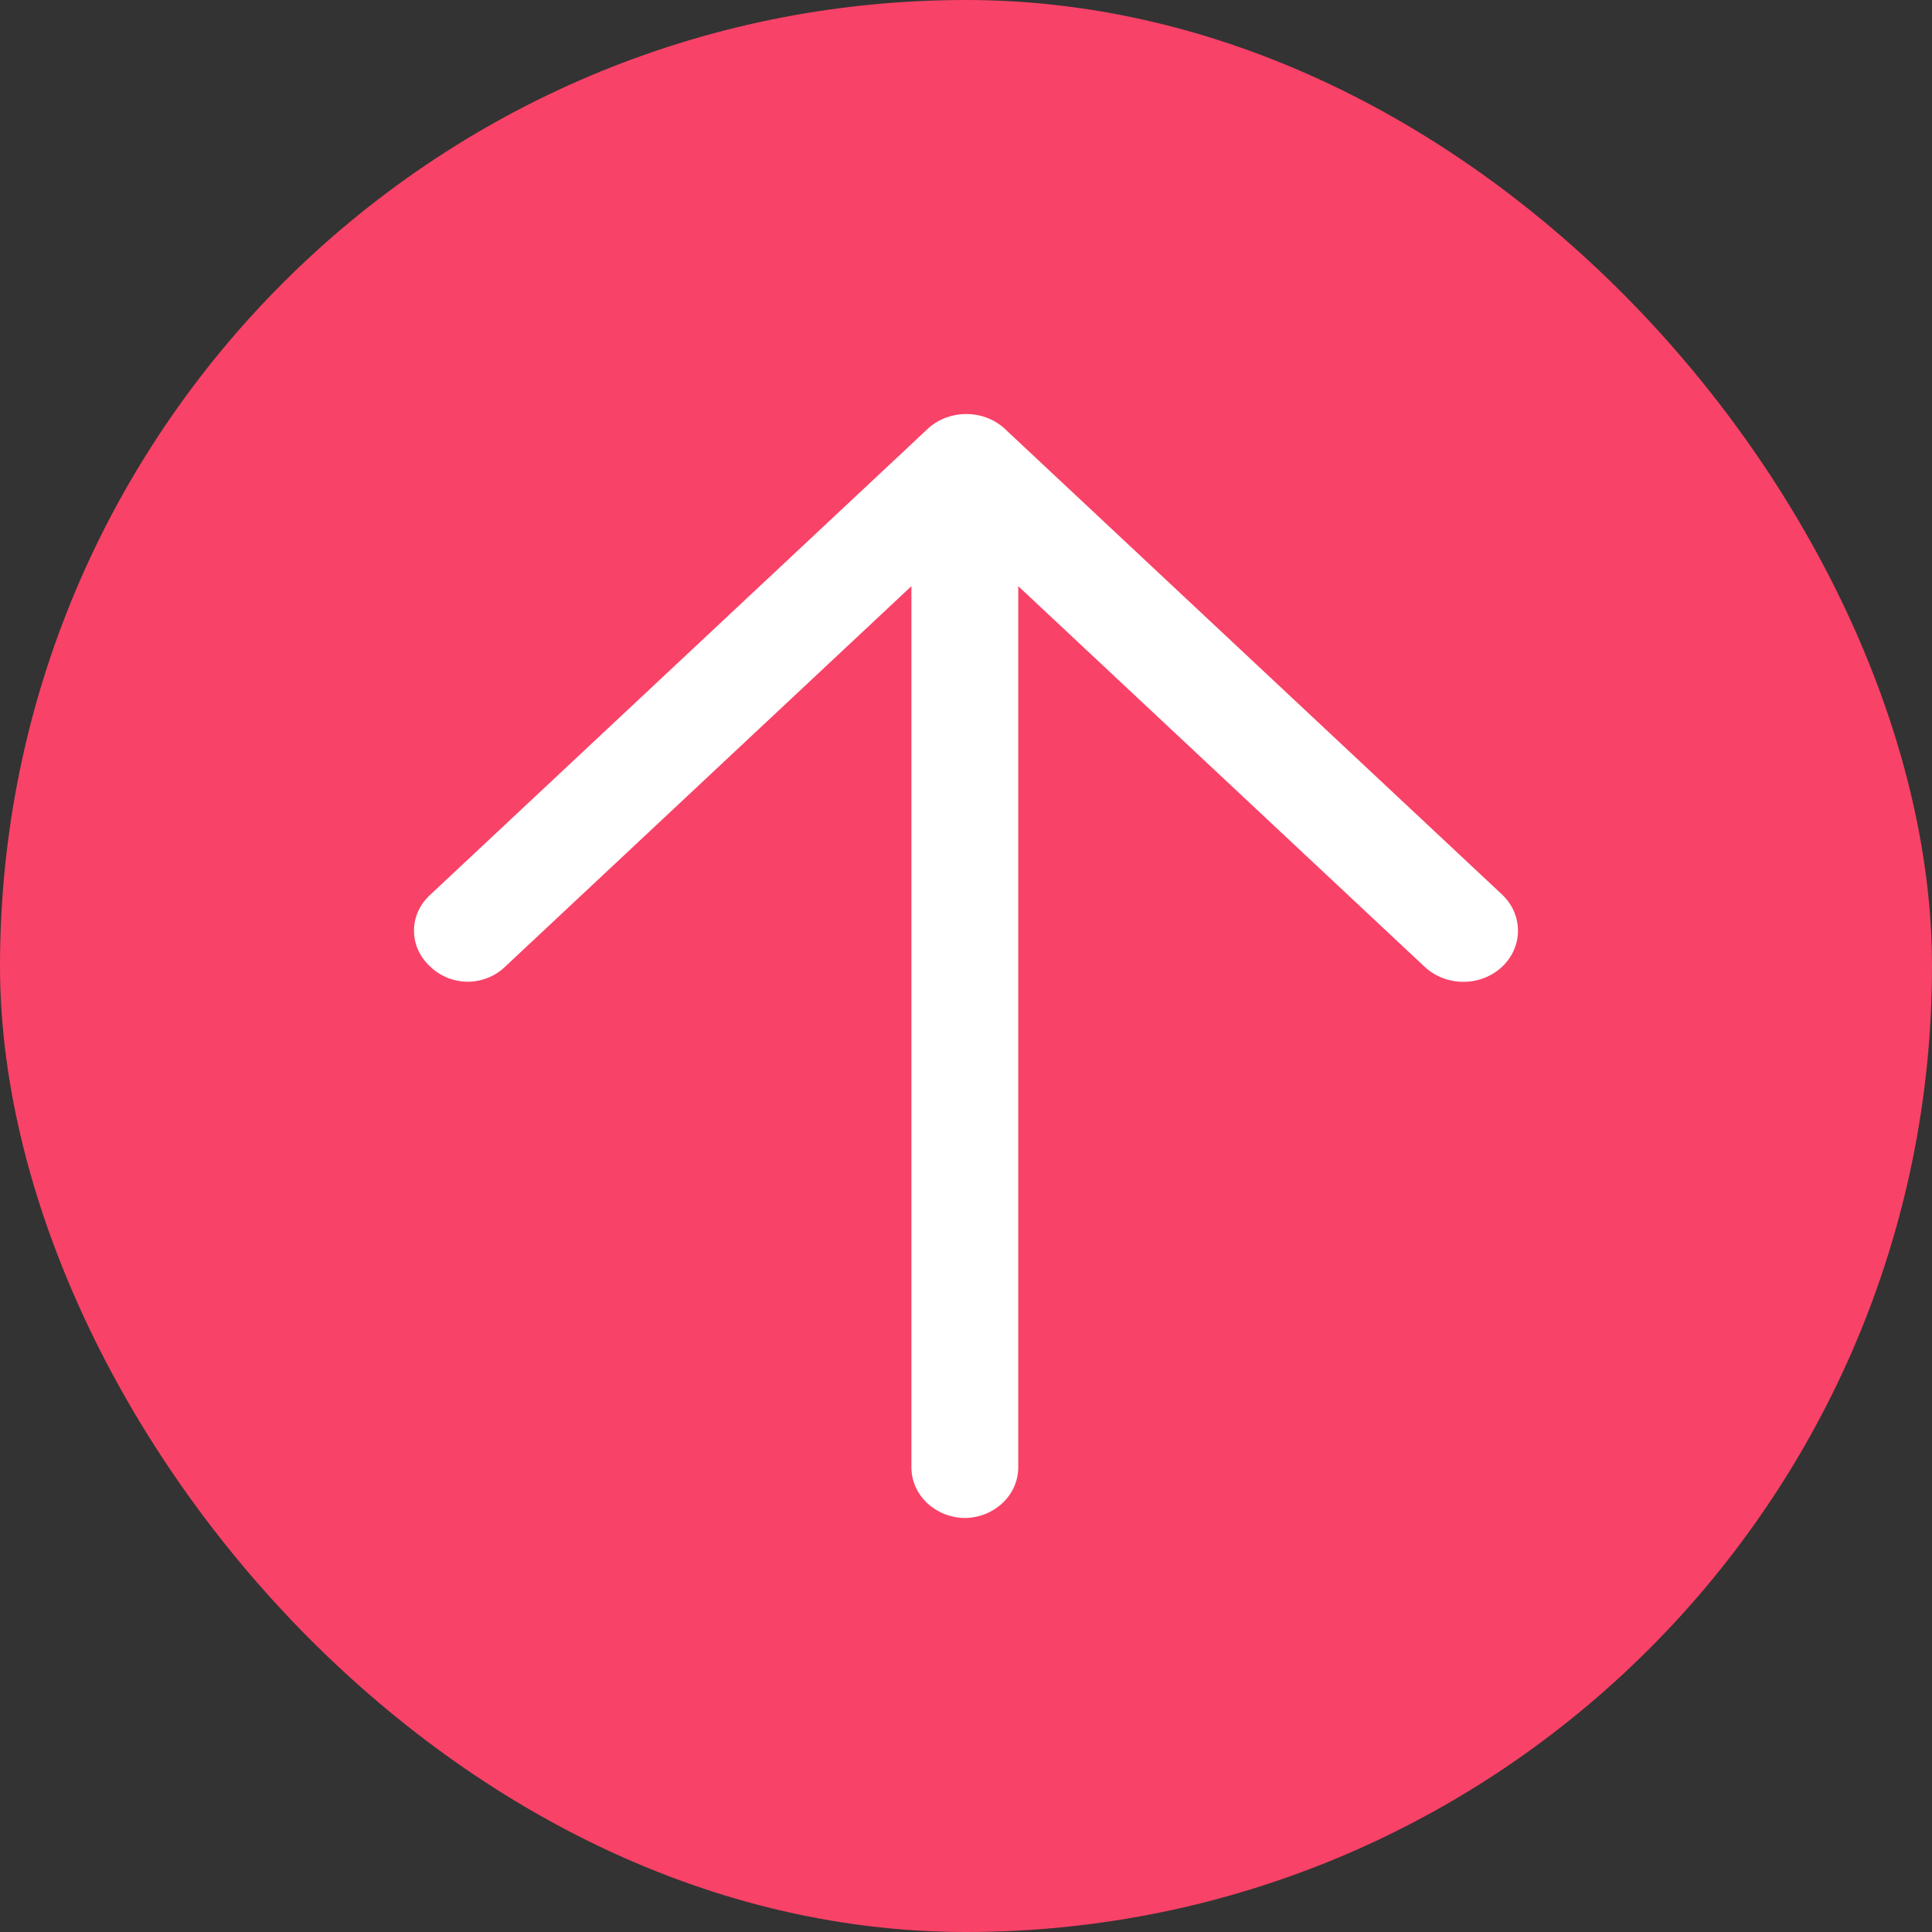 <svg width="28" height="28" viewBox="0 0 28 28" fill="none" xmlns="http://www.w3.org/2000/svg">
<rect x="0" y="0" width="28" height="28" fill="#333333" stroke="none"/>
<rect width="28" height="28" rx="14" fill="#F94267"/>
<path d="M6.232 14.005C6.369 14.141 6.558 14.221 6.758 14.228C6.972 14.232 7.178 14.151 7.326 14.005L13.209 8.495V21.275C13.214 21.673 13.558 21.995 13.983 22C14.408 21.995 14.752 21.673 14.757 21.275V8.495L20.64 14.005C20.838 14.195 21.128 14.272 21.402 14.207C21.677 14.142 21.893 13.945 21.97 13.69C22.047 13.435 21.973 13.161 21.776 12.971L14.551 6.204C14.244 5.932 13.763 5.932 13.457 6.204L6.232 12.971C6.083 13.107 6 13.294 6 13.488C6 13.683 6.083 13.869 6.232 14.005Z" fill="white"/>
</svg>
